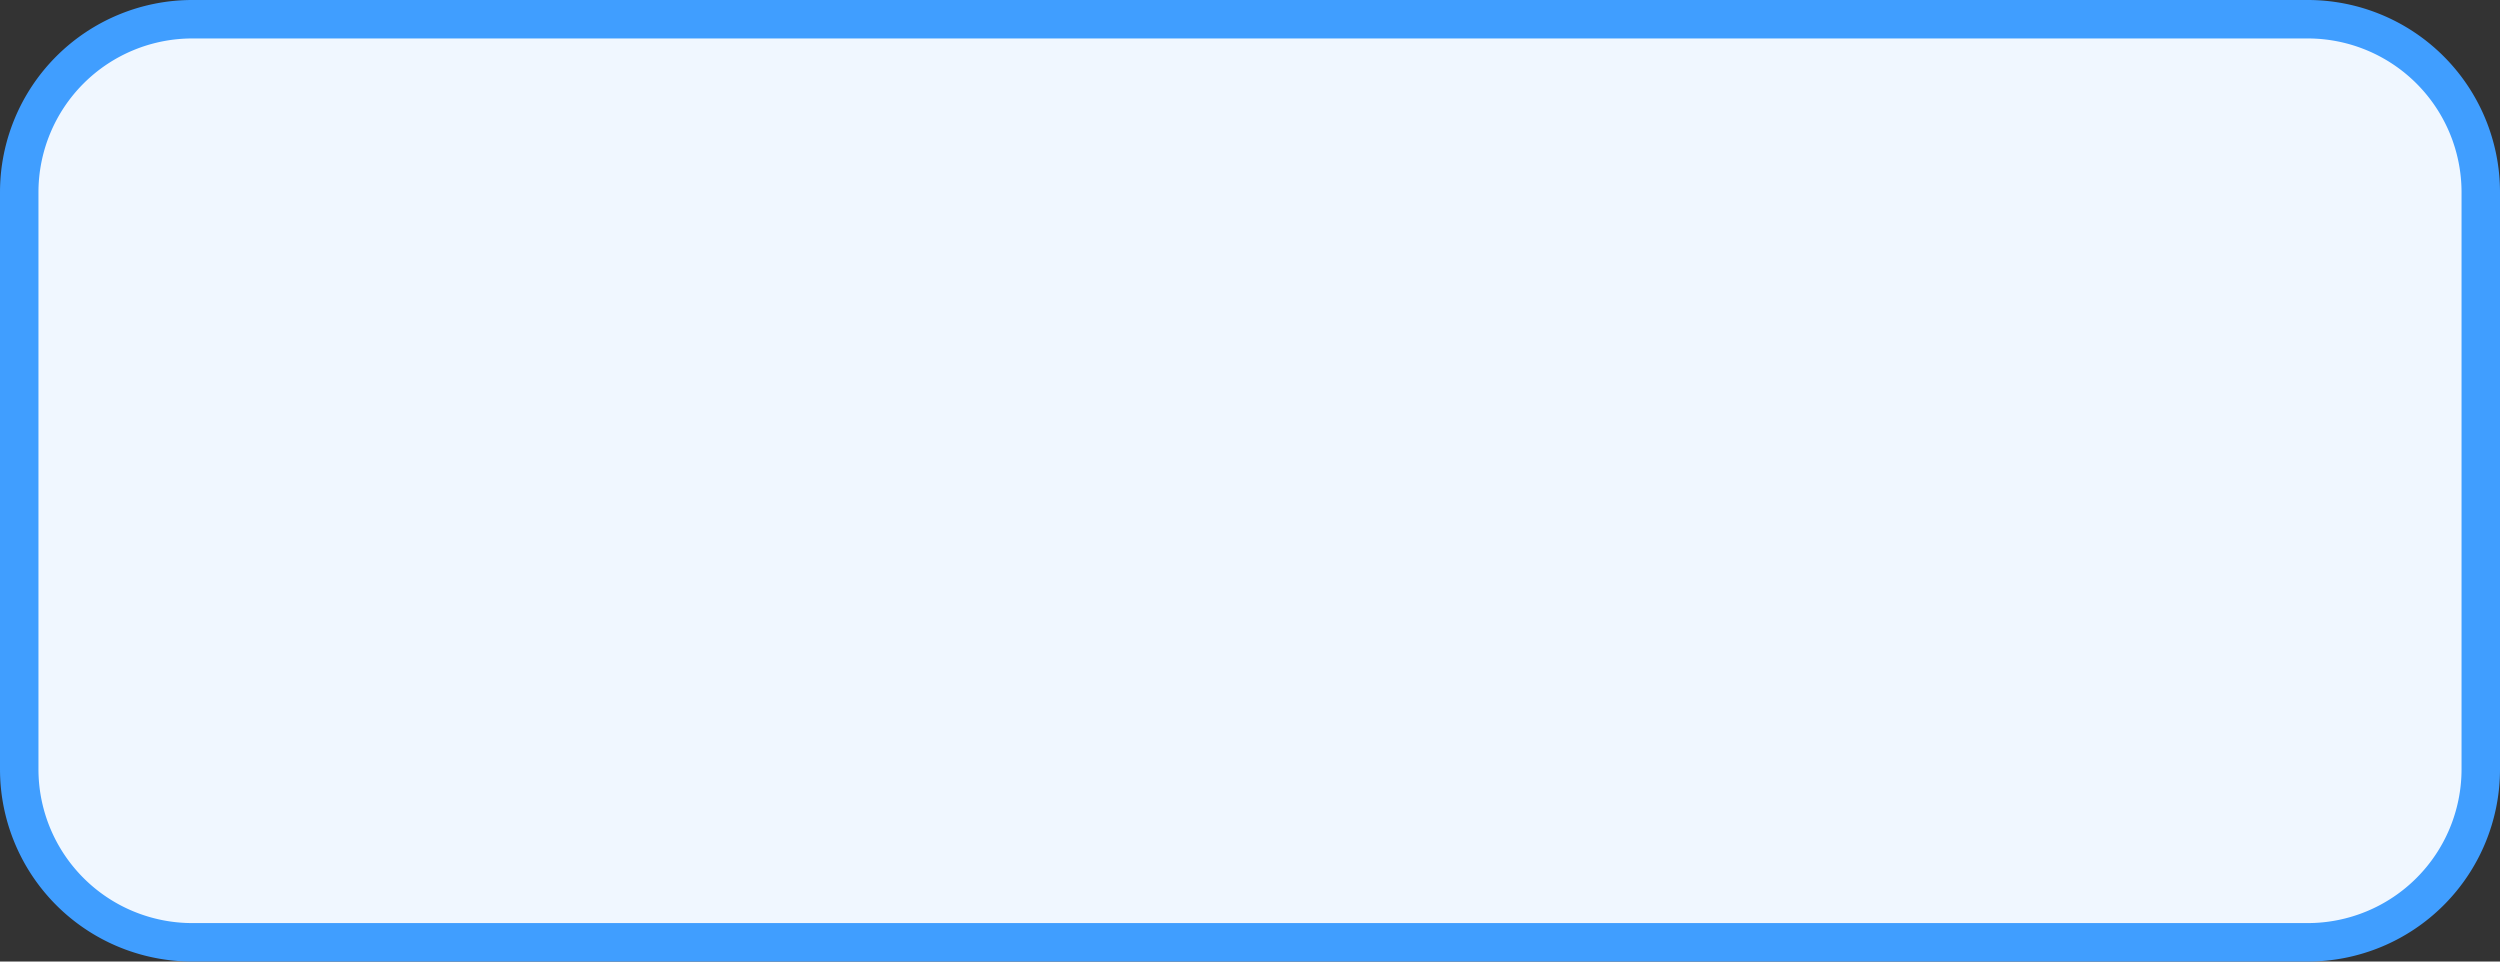 ﻿<?xml version="1.0" encoding="utf-8"?>
<svg version="1.1" xmlns:xlink="http://www.w3.org/1999/xlink" width="65px" height="25px" xmlns="http://www.w3.org/2000/svg">
  <rect width="100%" height="100%" fill="#333333" stroke="none"/>
  <g transform="matrix(1 0 0 1 -84 -473 )">
    <path d="M 84.5 478  A 4.5 4.5 0 0 1 89 473.5 L 144 473.5  A 4.5 4.5 0 0 1 148.5 478 L 148.5 493  A 4.5 4.5 0 0 1 144 497.5 L 89 497.5  A 4.5 4.5 0 0 1 84.5 493 L 84.5 478  Z " fill-rule="nonzero" fill="#f0f7ff" stroke="none" />
    <path d="M 84.5 478  A 4.5 4.5 0 0 1 89 473.5 L 144 473.5  A 4.5 4.5 0 0 1 148.5 478 L 148.5 493  A 4.5 4.5 0 0 1 144 497.5 L 89 497.5  A 4.5 4.5 0 0 1 84.5 493 L 84.5 478  Z " stroke-width="1" stroke="#409eff" fill="none" />
  </g>
</svg>